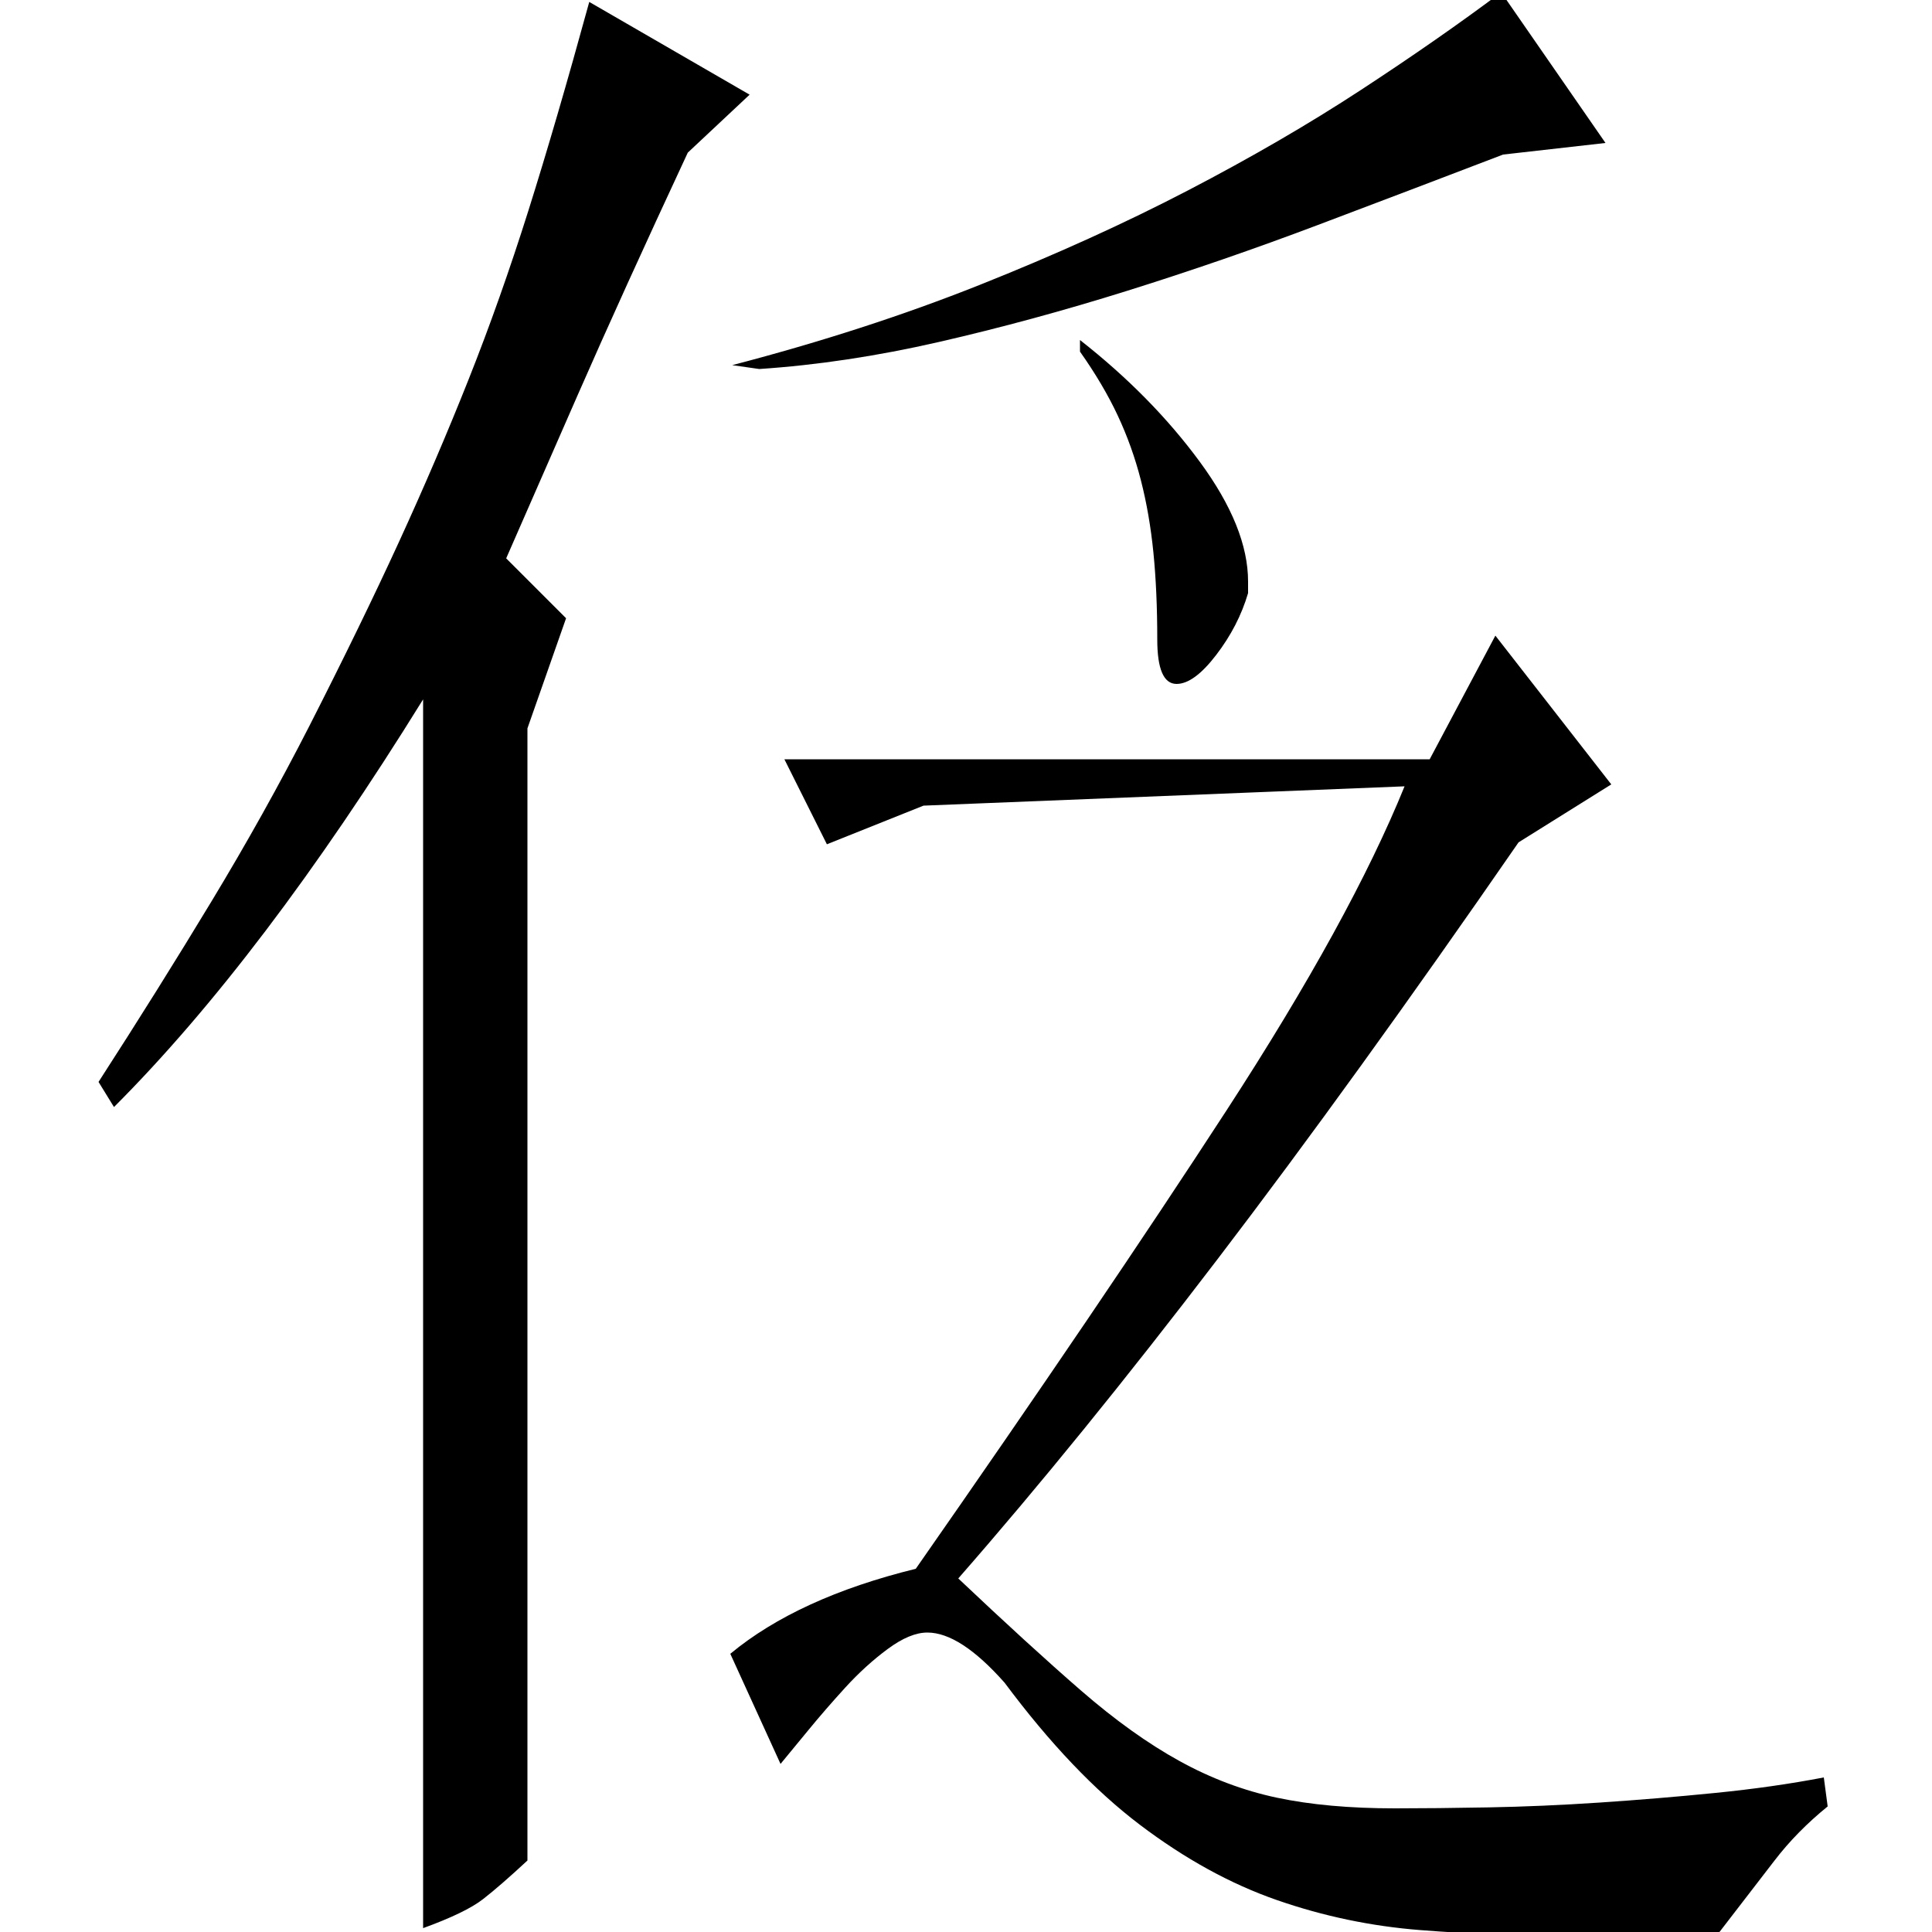 <?xml version="1.0" standalone="no"?>
<!DOCTYPE svg PUBLIC "-//W3C//DTD SVG 1.1//EN" "http://www.w3.org/Graphics/SVG/1.1/DTD/svg11.dtd" >
<svg xmlns="http://www.w3.org/2000/svg" xmlns:xlink="http://www.w3.org/1999/xlink" version="1.1" viewBox="0 -200 1000 1000">
  <g transform="matrix(1 0 0 -1 0 800)">
   <path fill="currentColor"
d="M777 1004l54 -78l-53 -6q-47 -18 -96 -36.5t-98.5 -34t-97.5 -26.5t-93 -14l-14 2q69 18 128 41.5t108 49t89.5 52t72.5 50.5zM646 693q-5 -17 -16.5 -32t-20.5 -15q-10 0 -10 23q0 25 -2 45t-6.5 37.5t-12 33.5t-19.5 33v6q37 -29 62 -63t25 -62v-6zM946 65
q-16 -13 -27.5 -28t-28.5 -37q-5 0 -15 -0.5t-21 -0.5t-22 -0.5t-18 -0.5q-41 0 -79 3t-74 15.5t-71 39t-70 73.5q-23 26 -40 26q-9 0 -20.5 -8.5t-22 -20t-19.5 -22.5t-14 -17l-26 57q35 29 96 44q97 139 161 237.5t92 167.5l-249 -10l-50 -20l-22 44h334l34 64l60 -77
l-48 -30q-85 -123 -156 -216t-134 -165q37 -35 63.5 -58t51 -36.5t50.5 -19t61 -5.5q21 0 48.5 0.5t57.5 2.5t60 5t56 8zM273 37q-14 -13 -23 -20t-31 -15v636q-83 -134 -160 -211l-8 13q31 48 58.5 93.5t50.5 90.5q27 53 46.5 95.5t36 84t31 87.5t31.5 108l83 -48l-32 -30
q-34 -73 -57 -125.5t-37 -84.5l31 -31l-20 -57v-586z" />
  </g>

</svg>

